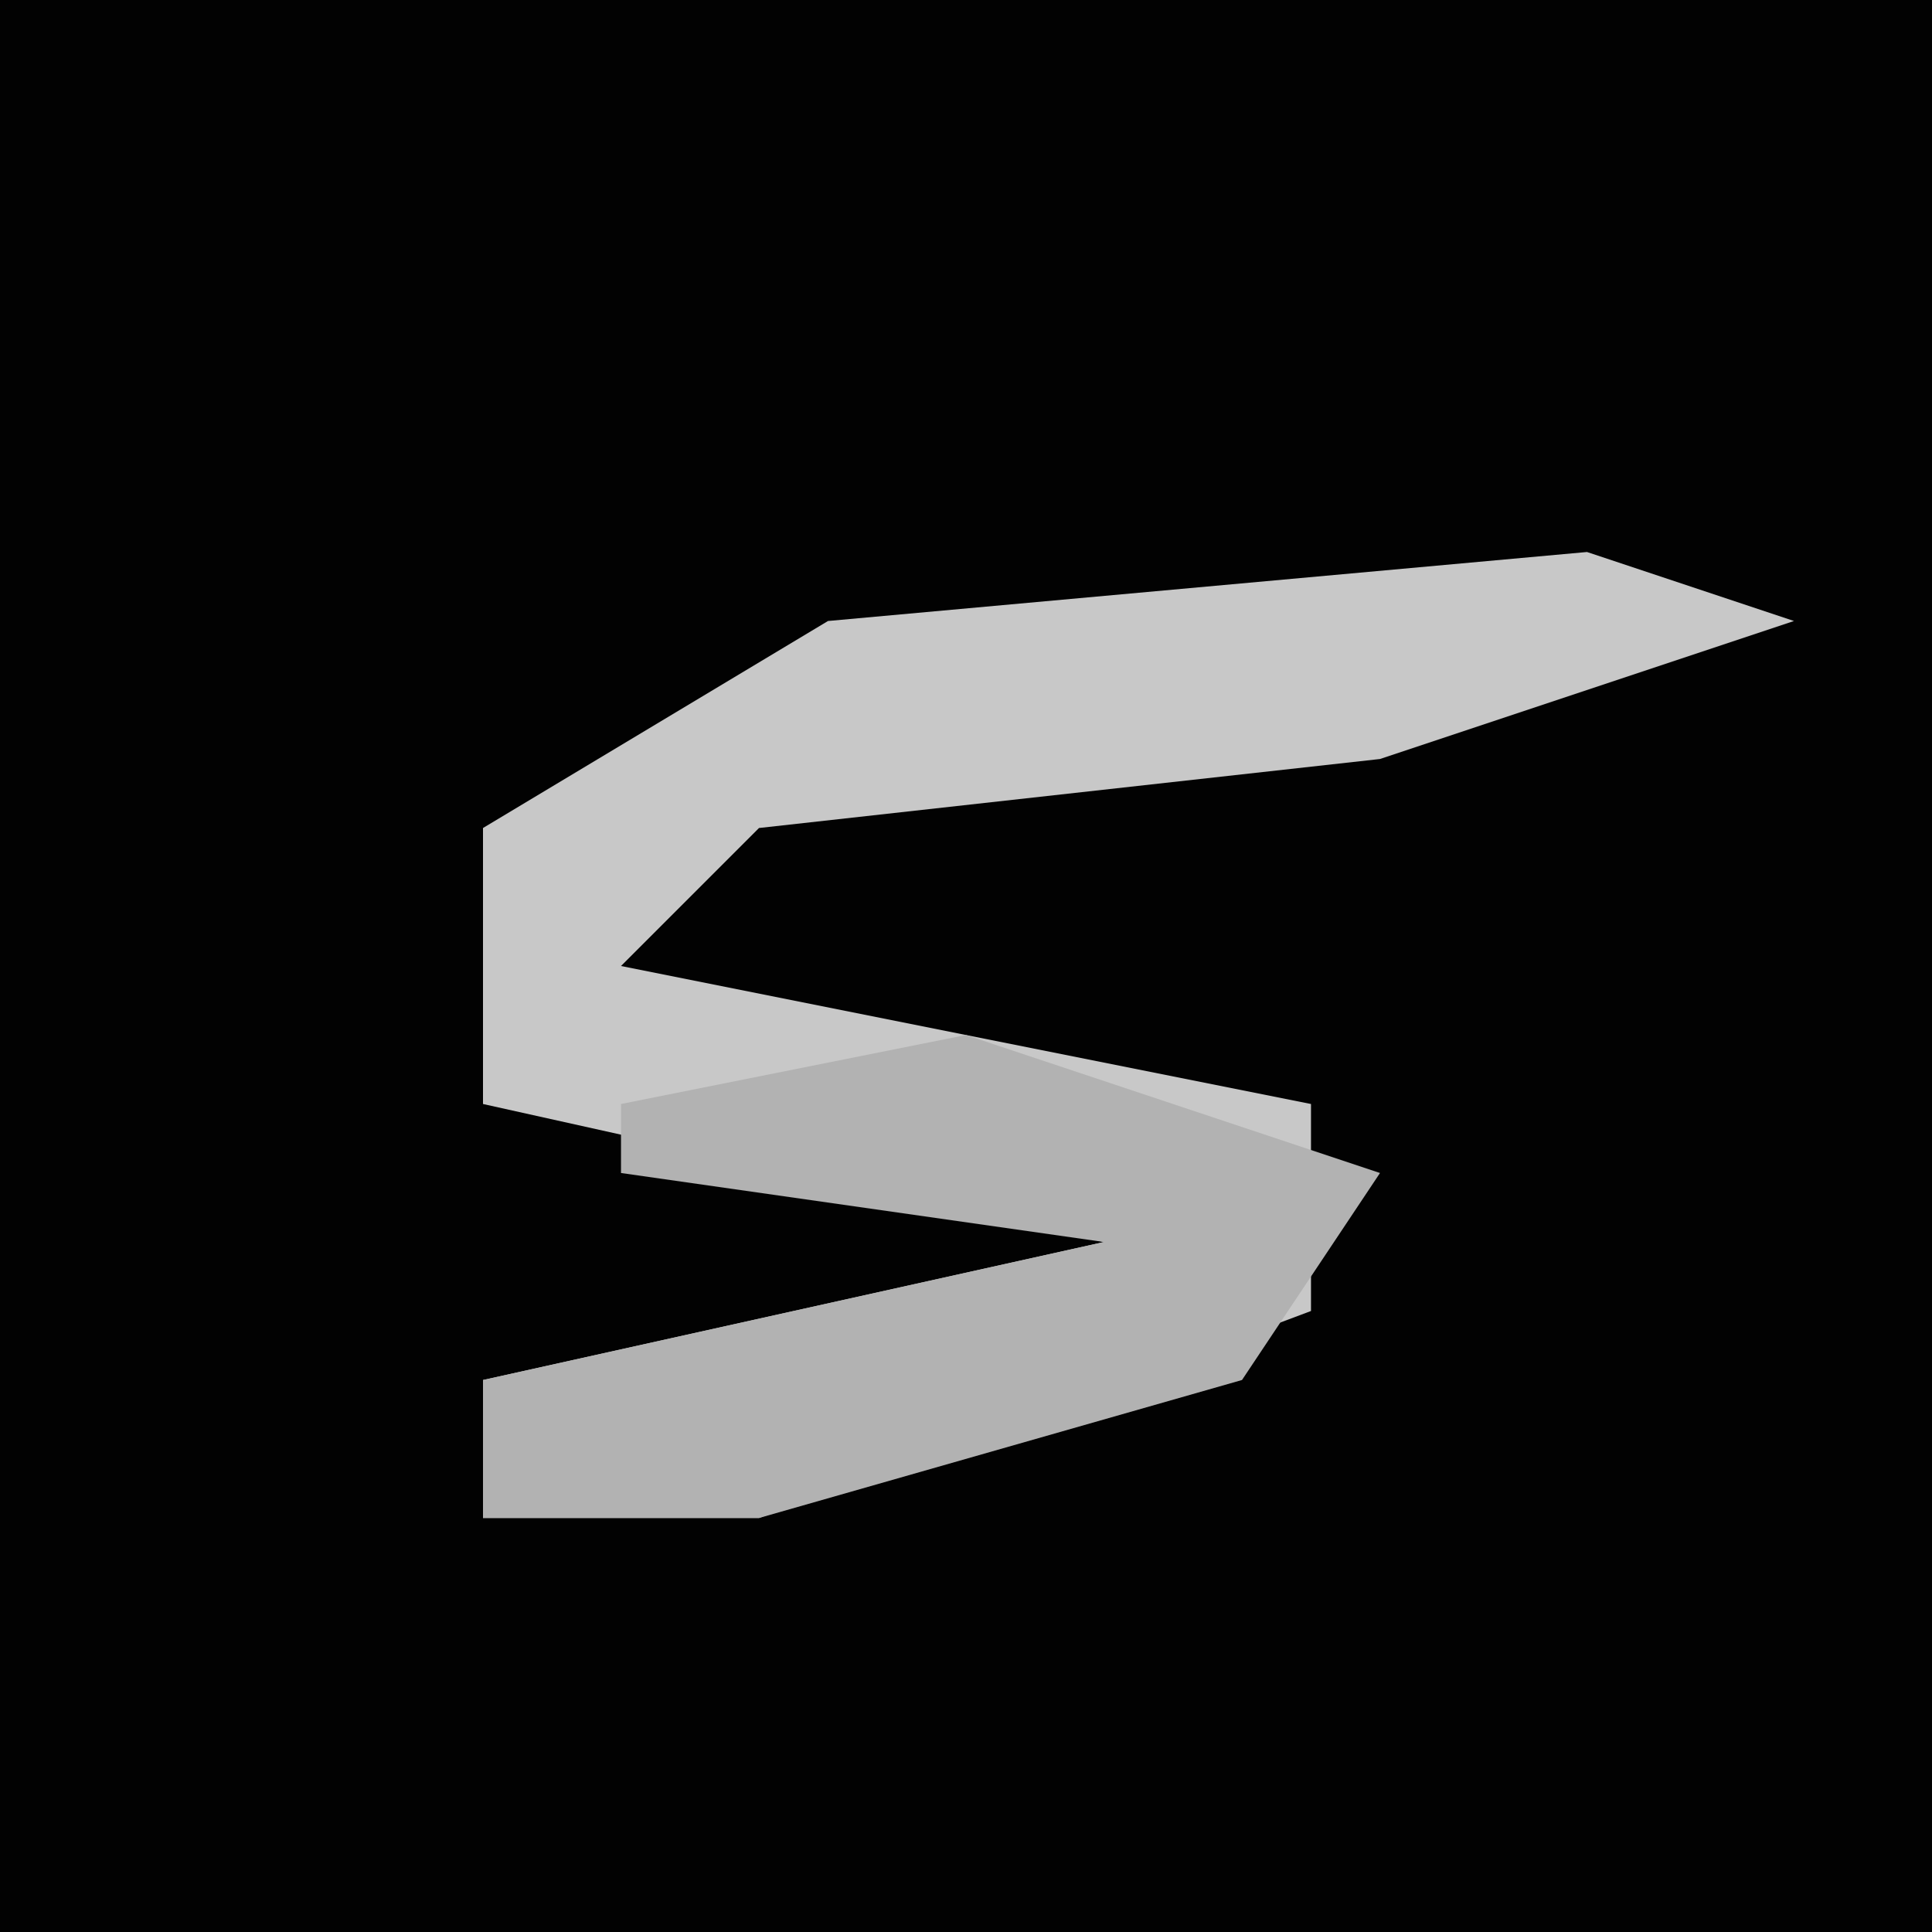 <?xml version="1.0" encoding="UTF-8"?>
<svg version="1.1" xmlns="http://www.w3.org/2000/svg" width="28" height="28">
<path d="M0,0 L28,0 L28,28 L0,28 Z " fill="#020202" transform="translate(0,0)"/>
<path d="M0,0 L3,1 L-3,3 L-12,4 L-14,6 L-4,8 L-4,11 L-12,14 L-16,14 L-16,12 L-7,10 L-16,8 L-16,4 L-11,1 Z " fill="#C8C8C8" transform="translate(23,8)"/>
<path d="M0,0 L6,2 L4,5 L-3,7 L-7,7 L-7,5 L2,3 L-5,2 L-5,1 Z " fill="#B2B2B2" transform="translate(14,15)"/>
</svg>
